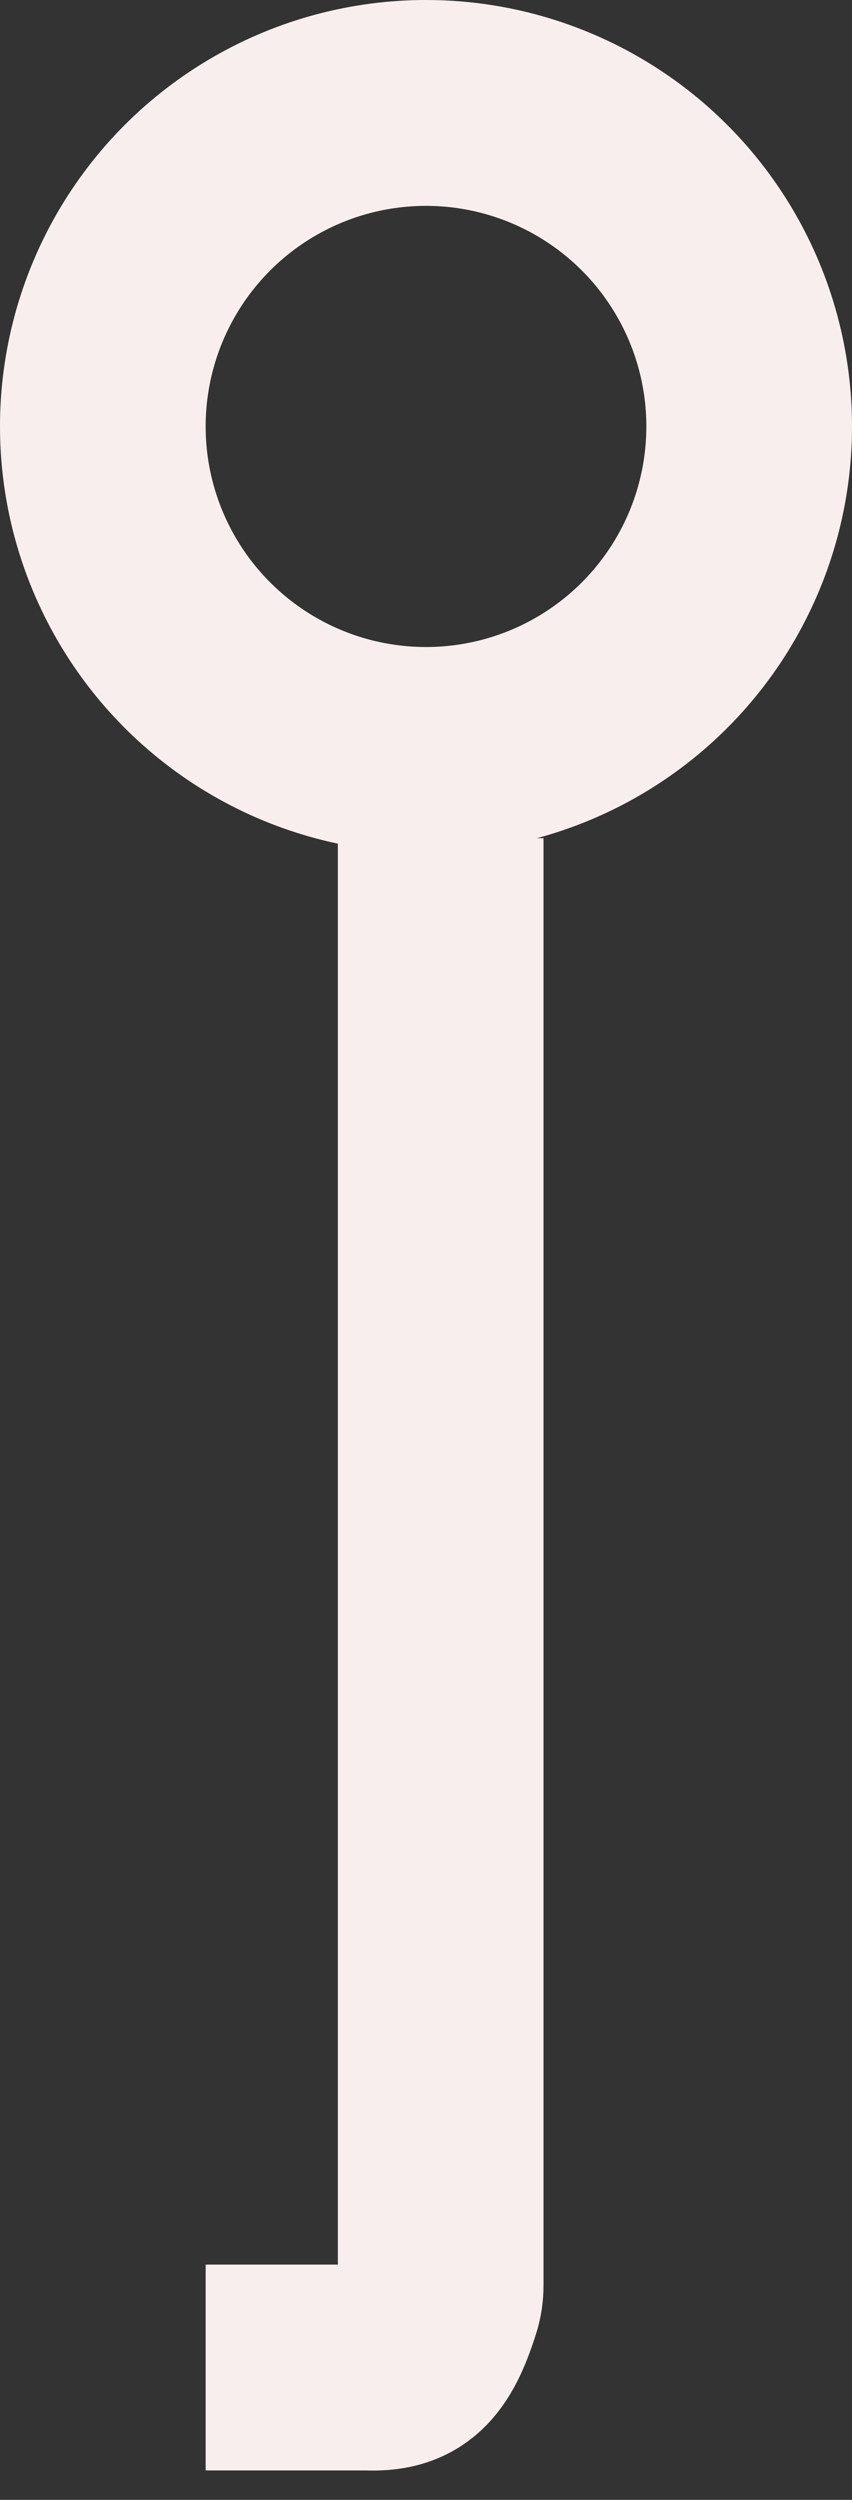 <svg width="29" height="85" viewBox="0 0 29 85" fill="none" xmlns="http://www.w3.org/2000/svg">
<rect x="0" y="0" width="29" height="85" fill="#333333" stroke="none"/>
<path d="M7 80.5H12.5C13.804 80.554 14.352 80.069 14.916 78.277C14.973 78.094 15 77.903 15 77.711V28.5" stroke="#F8EEEE" stroke-width="7"/>
<circle cx="14.5" cy="14.5" r="11" stroke="#F8EEEE" stroke-width="7"/>
</svg>
